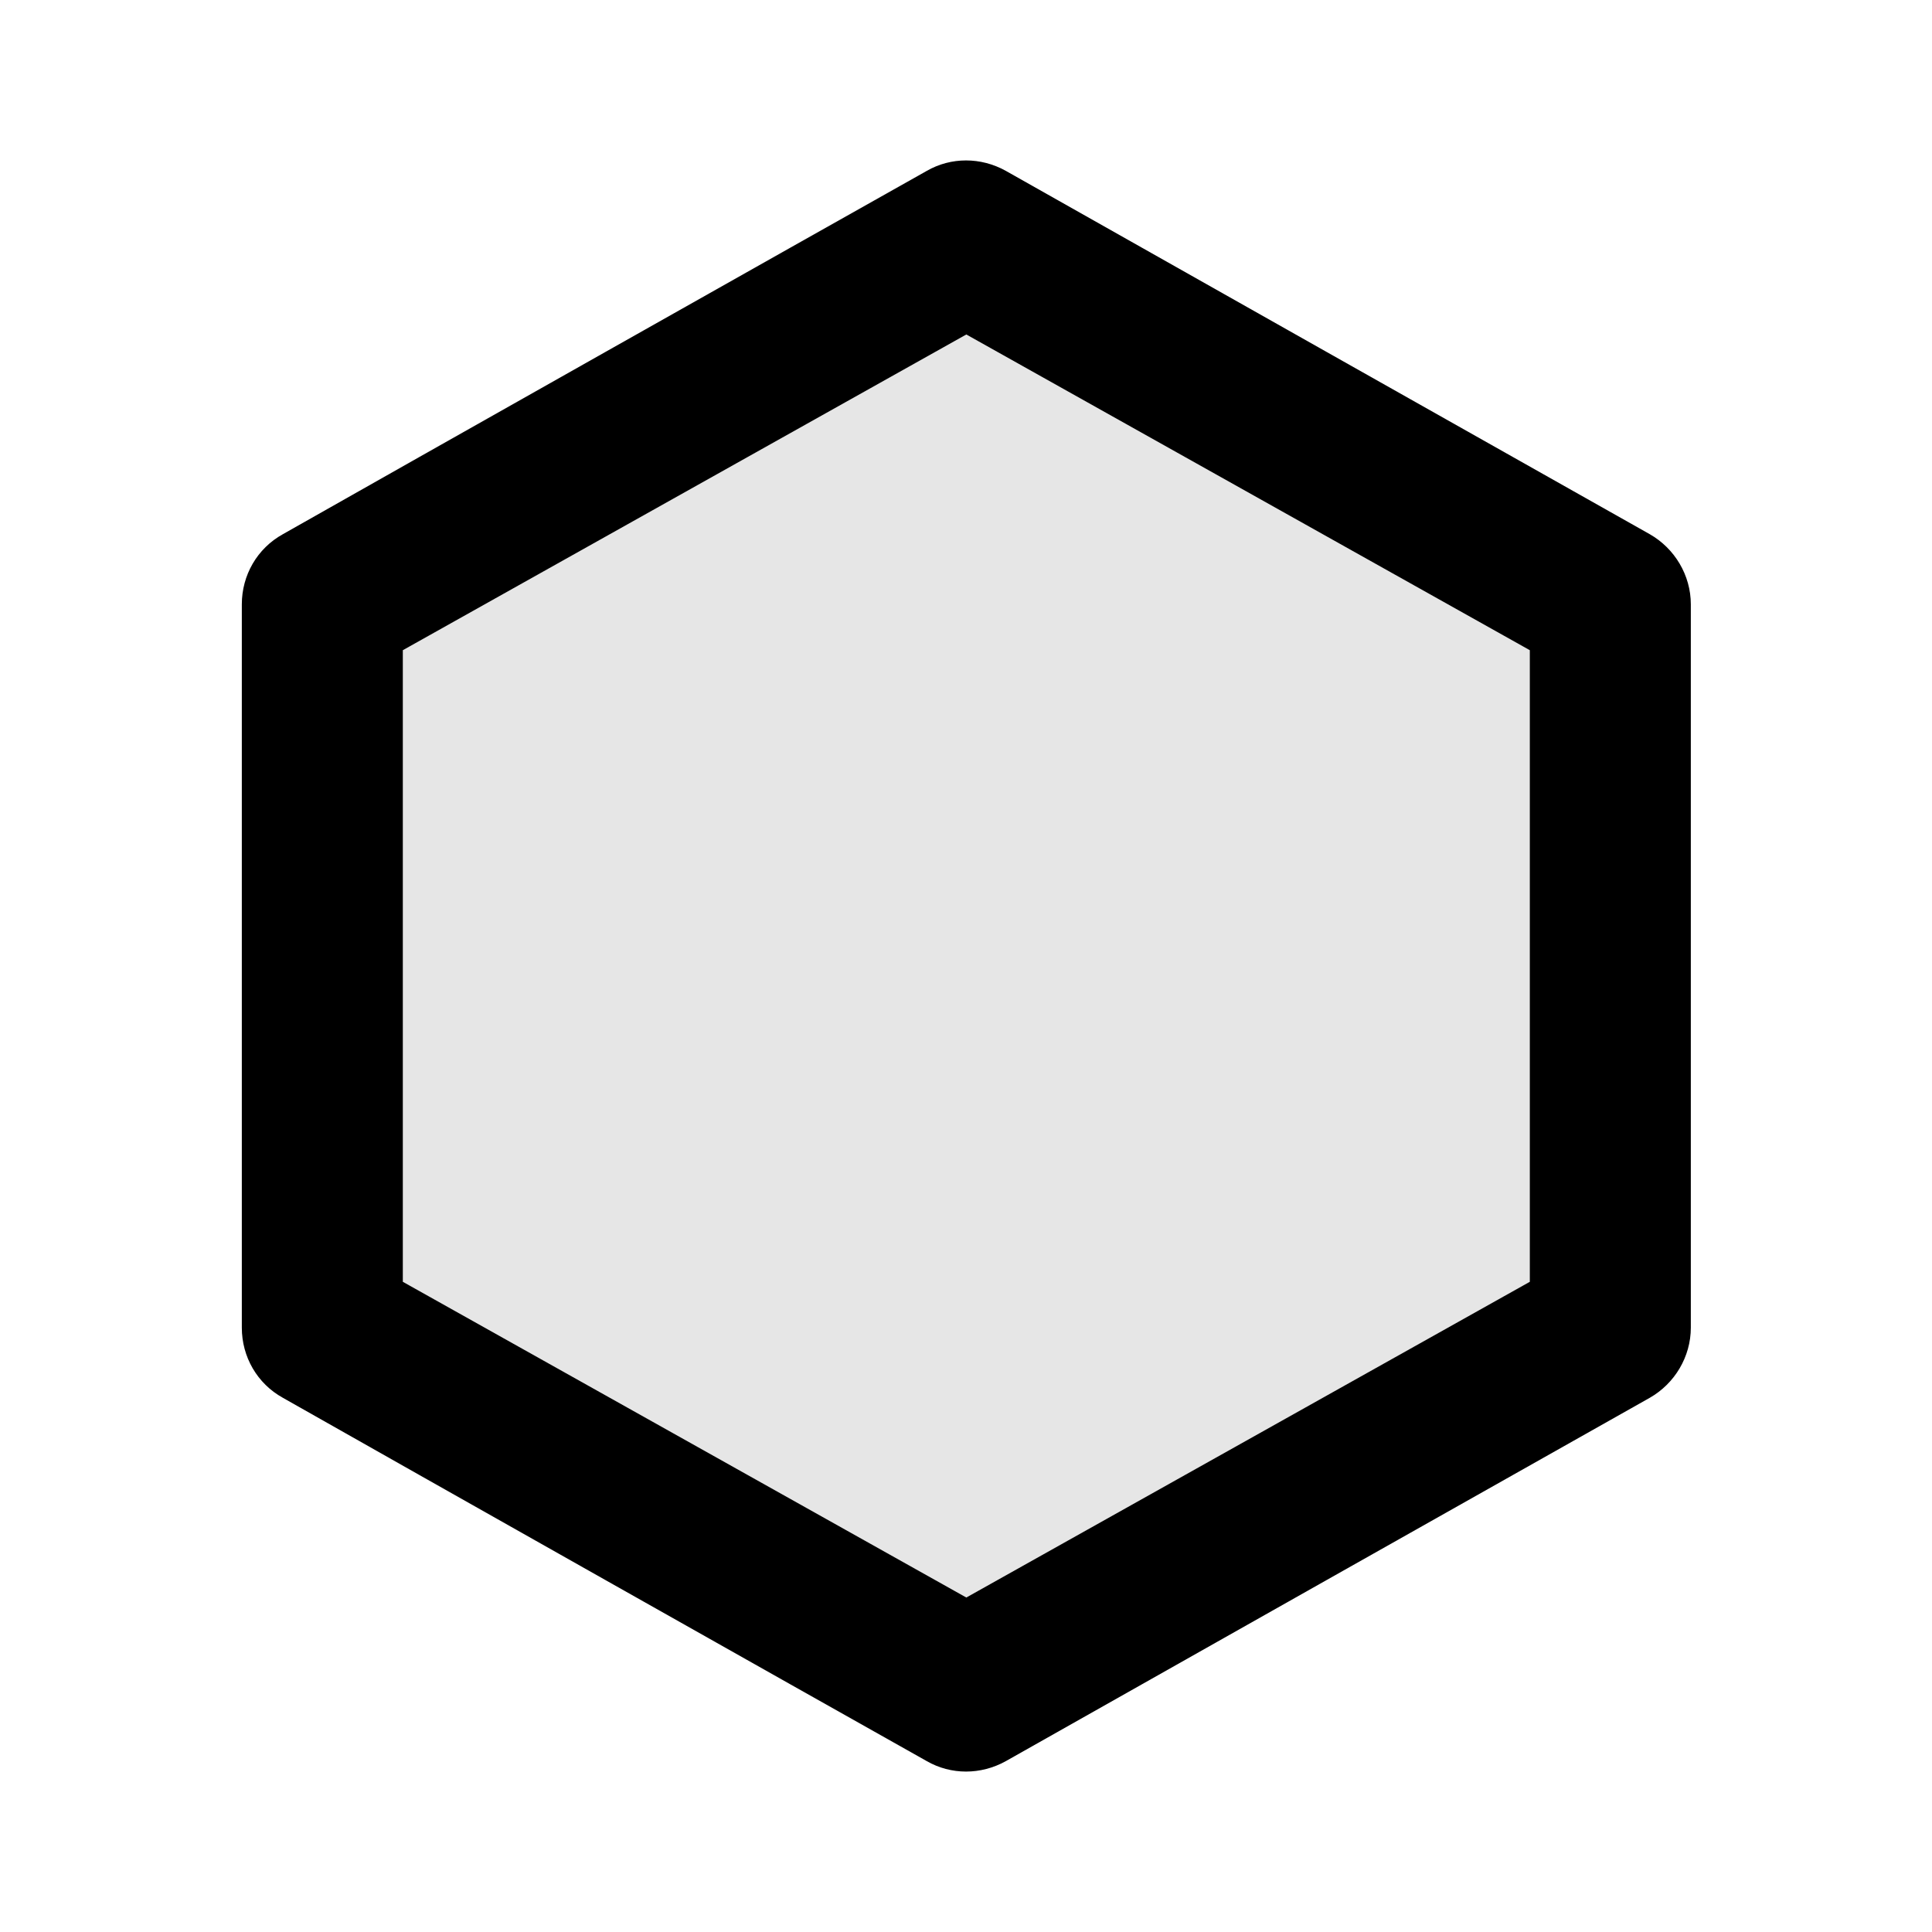 <svg width="24" height="24" viewBox="0 0 24 24" fill="none" xmlns="http://www.w3.org/2000/svg">
<path d="M20.494 6.636C20.804 6.813 21.004 7.146 21.004 7.507C21.004 9.298 21.004 14.702 21.004 16.493C21.004 16.854 20.804 17.187 20.494 17.364C18.904 18.26 14.054 20.996 12.494 21.878C12.184 22.05 11.814 22.05 11.514 21.878C9.944 20.996 5.094 18.26 3.514 17.364C3.194 17.187 3.004 16.854 3.004 16.493C3.004 14.702 3.004 9.298 3.004 7.507C3.004 7.146 3.194 6.813 3.514 6.636C5.094 5.74 9.944 3.004 11.514 2.122C11.814 1.95 12.184 1.95 12.494 2.122C14.054 3.004 18.904 5.74 20.494 6.636ZM5.004 8.077V15.923L12.004 19.845L19.004 15.923V8.077L12.004 4.155L5.004 8.077Z" fill="black"/>
<path d="M4 7.5V16.5L12 21L20 16.5V7.5L12 3L4 7.5Z" fill="black" fill-opacity="0.1"/>
</svg>
